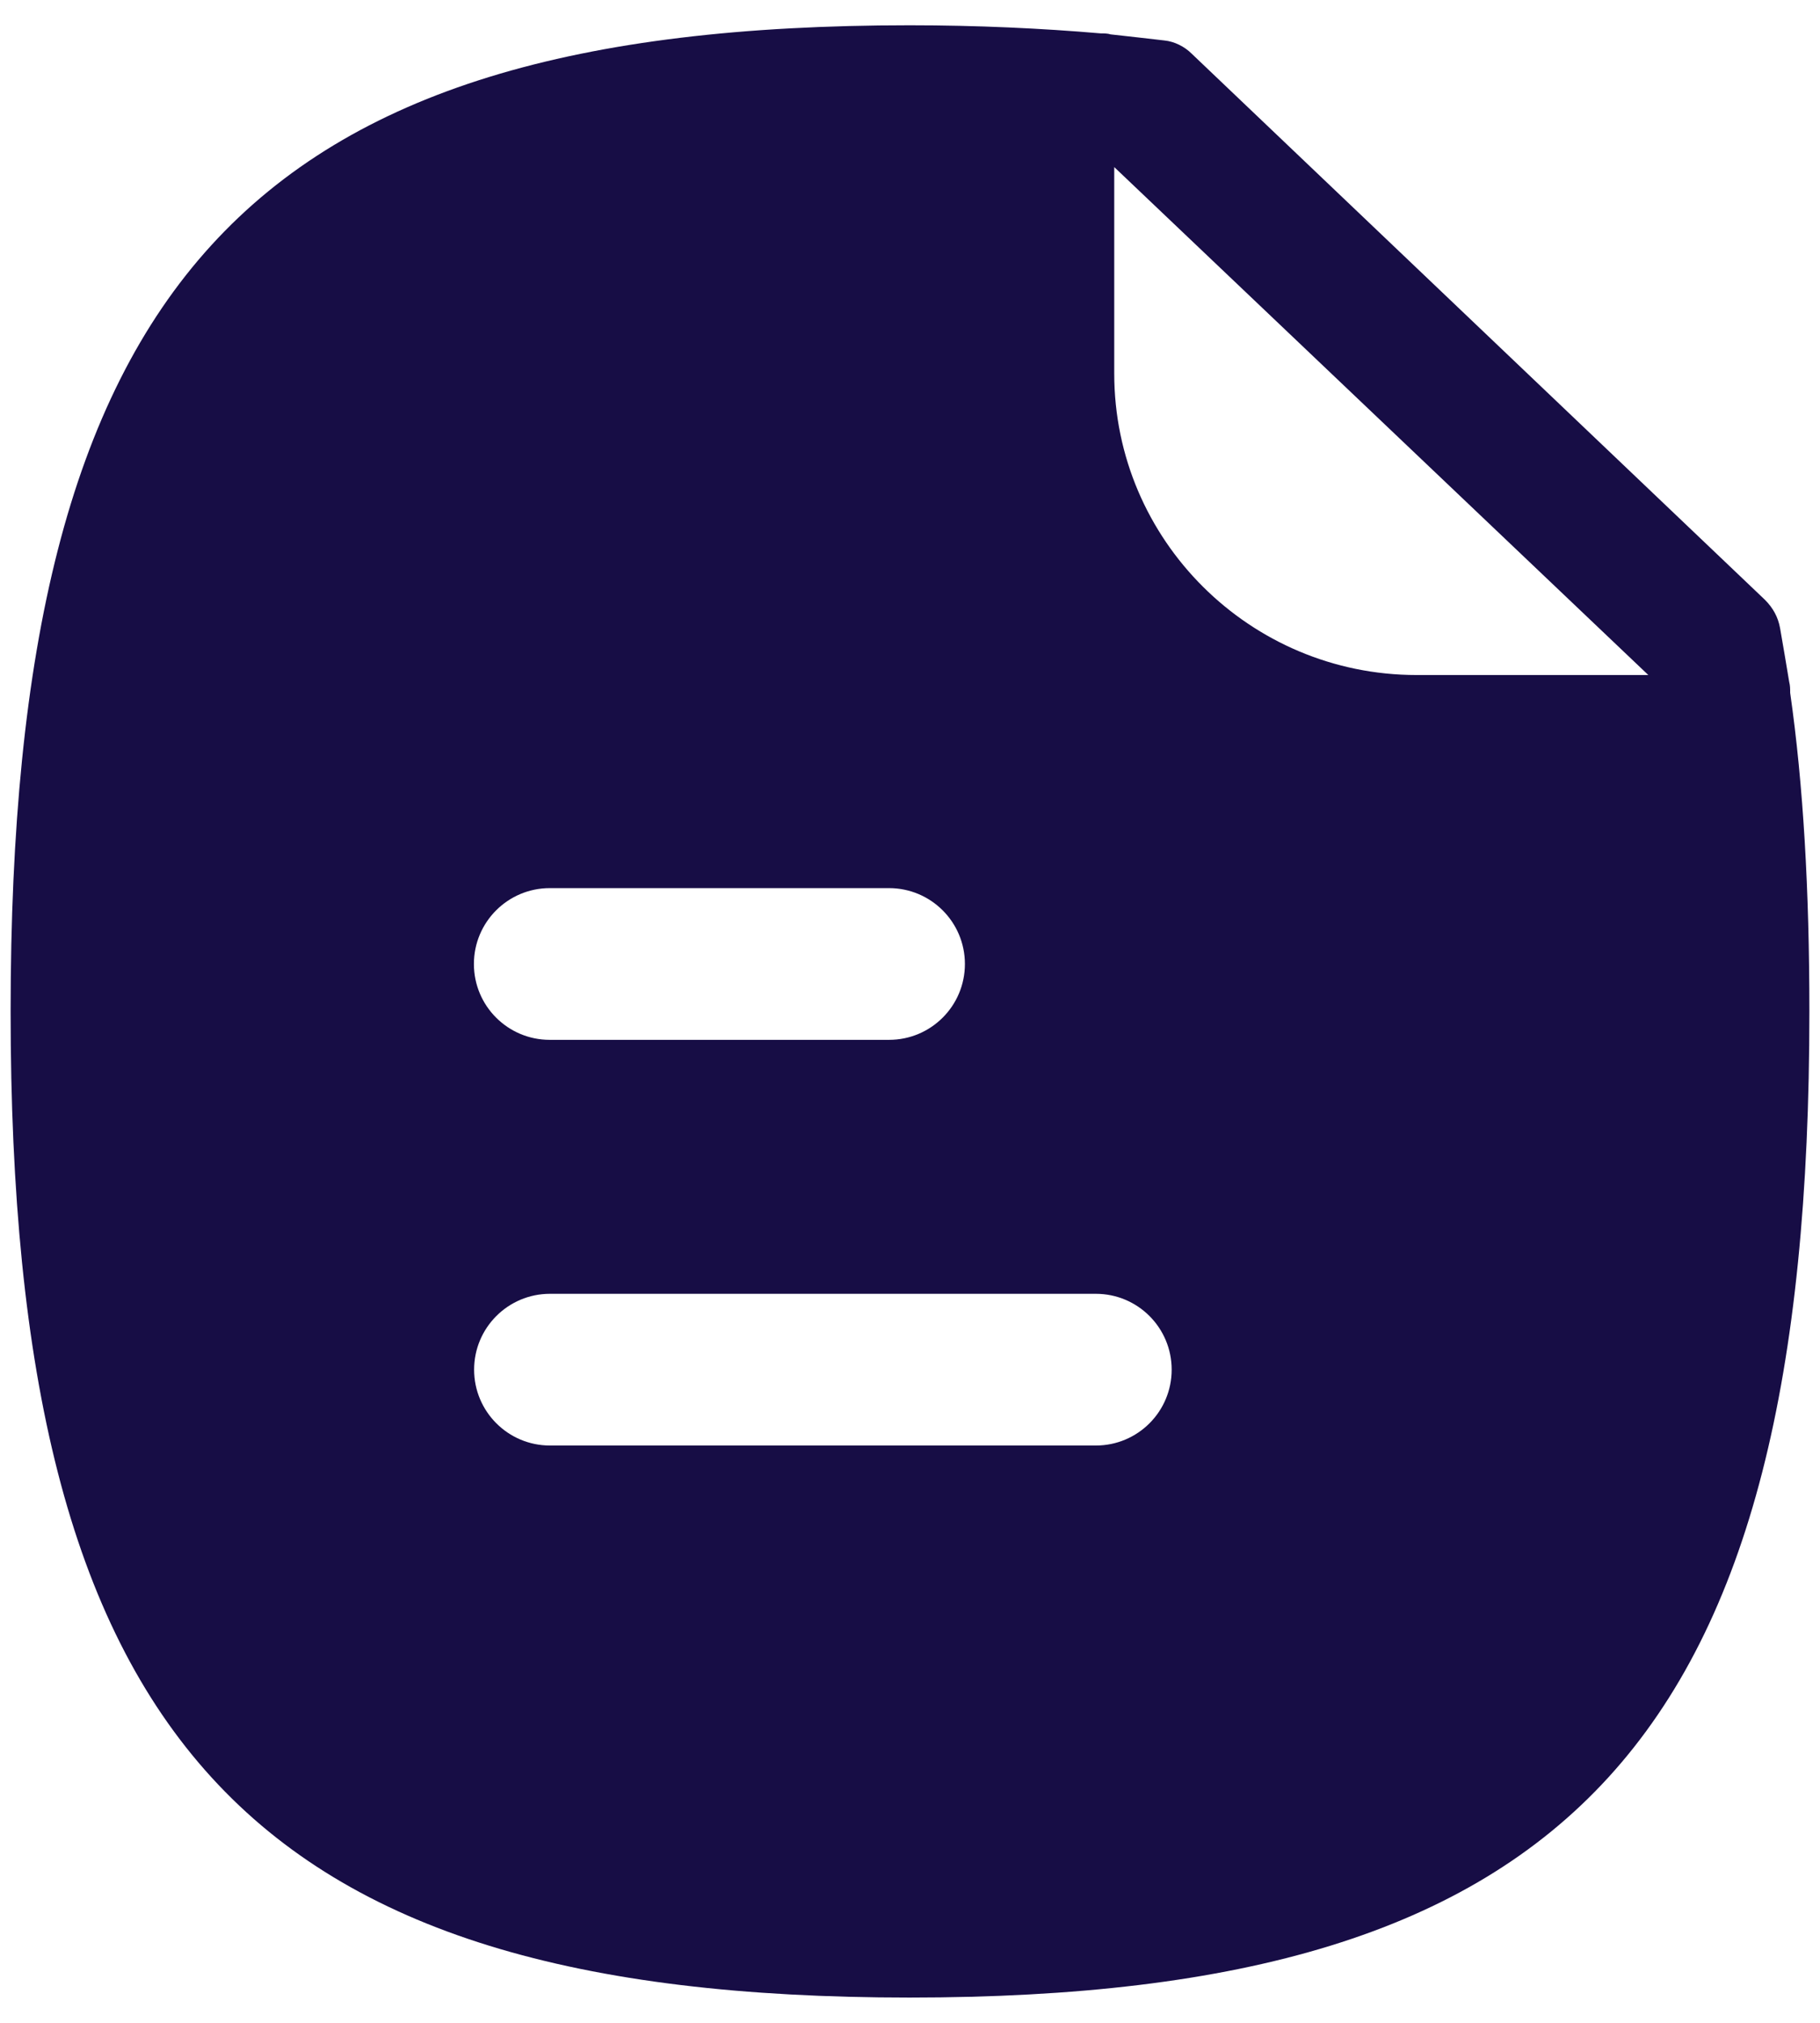 <svg width="18" height="20" viewBox="0 0 18 20" fill="none" xmlns="http://www.w3.org/2000/svg">
<path fill-rule="evenodd" clip-rule="evenodd" d="M14.01 6.674C12.364 6.674 11.02 5.34 11.02 3.694V1.652L16.302 6.674H14.01ZM10.838 14.292H5.439C5.025 14.292 4.689 13.956 4.689 13.542C4.689 13.128 5.025 12.792 5.439 12.792H10.838C11.253 12.792 11.588 13.128 11.588 13.542C11.588 13.956 11.253 14.292 10.838 14.292ZM5.437 8.781H8.793C9.207 8.781 9.543 9.117 9.543 9.531C9.543 9.946 9.207 10.281 8.793 10.281H5.437C5.023 10.281 4.687 9.946 4.687 9.531C4.687 9.117 5.023 8.781 5.437 8.781ZM17.705 6.85C17.705 6.81 17.705 6.78 17.695 6.74C17.665 6.56 17.635 6.38 17.605 6.21C17.585 6.1 17.535 6.01 17.455 5.93L11.785 0.53C11.715 0.46 11.615 0.41 11.515 0.4C11.345 0.38 11.165 0.36 10.985 0.34C10.955 0.33 10.915 0.33 10.885 0.33C10.305 0.28 9.665 0.25 8.995 0.25C2.435 0.25 0.105 2.8 0.105 10C0.105 17.19 2.435 19.75 8.995 19.75C15.565 19.75 17.895 17.19 17.895 10C17.895 8.8 17.835 7.76 17.705 6.85Z" fill="#170D45"/>
</svg>
